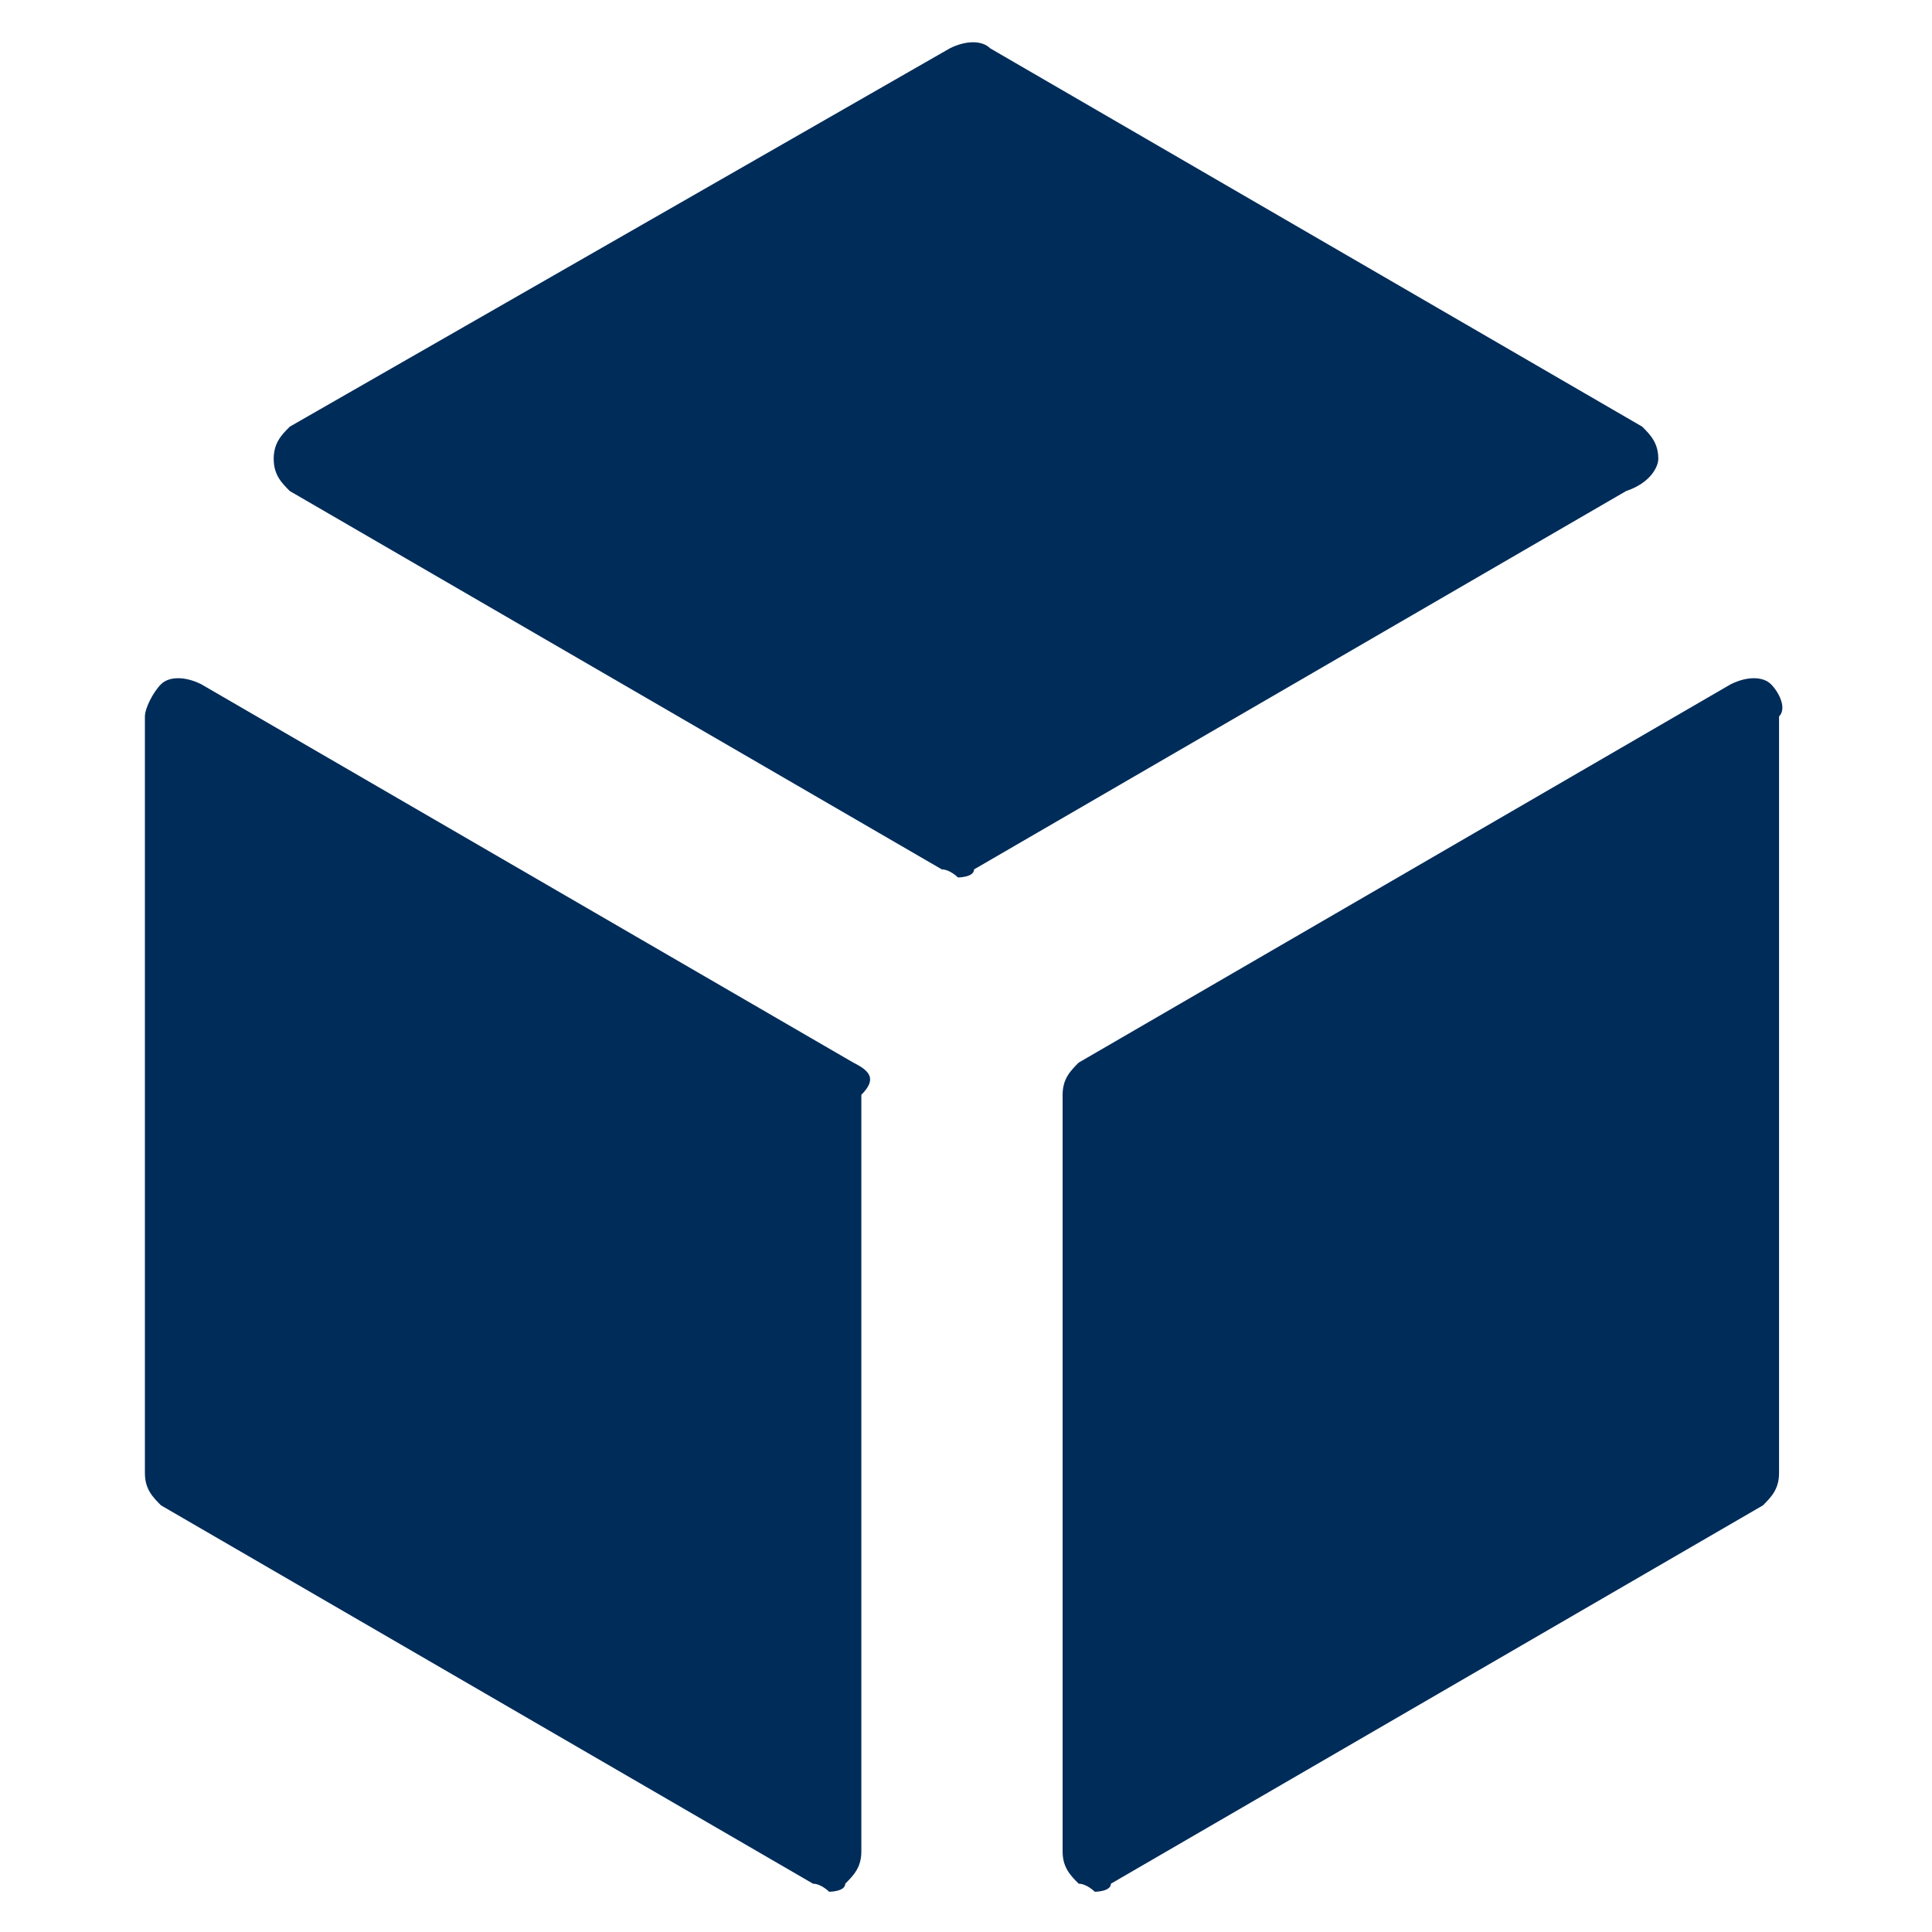 <svg width="24" height="24" xmlns="http://www.w3.org/2000/svg">

 <g>
  <title>background</title>
  <rect fill="none" id="canvas_background" height="402" width="582" y="-1" x="-1"/>
 </g>
 <g>
  <title>Layer 1</title>
  <path fill="#002c59" id="svg_2" d="m20.6,5.7c0,-0.2 -0.1,-0.3 -0.2,-0.4l-8.1,-4.7c-0.1,-0.1 -0.3,-0.1 -0.5,0l-8.2,4.7c-0.1,0.1 -0.2,0.2 -0.2,0.4c0,0.2 0.1,0.3 0.2,0.4l8.1,4.7c0.1,0 0.2,0.1 0.2,0.1s0.2,0 0.2,-0.1l8.1,-4.7c0.3,-0.1 0.4,-0.3 0.4,-0.4z"/>
  <path fill="#002c59" id="svg_3" d="m10.6,13.2l-8.1,-4.7c-0.2,-0.1 -0.4,-0.1 -0.5,0c-0.1,0.1 -0.2,0.3 -0.2,0.4l0,9.4c0,0.2 0.1,0.3 0.2,0.4l8.1,4.7c0.1,0 0.2,0.1 0.2,0.1s0.2,0 0.2,-0.1c0.1,-0.1 0.2,-0.2 0.2,-0.4l0,-9.4c0.2,-0.2 0.1,-0.3 -0.1,-0.4z"/>
  <path fill="#002c59" id="svg_4" d="m22,8.5c-0.1,-0.1 -0.3,-0.1 -0.5,0l-8.1,4.7c-0.1,0.1 -0.2,0.2 -0.2,0.4l0,9.4c0,0.2 0.1,0.3 0.2,0.4c0.1,0 0.2,0.1 0.2,0.1s0.2,0 0.2,-0.1l8.1,-4.7c0.1,-0.1 0.2,-0.2 0.2,-0.4l0,-9.4c0.1,-0.1 0,-0.3 -0.1,-0.4z"/>
 </g>
</svg>
